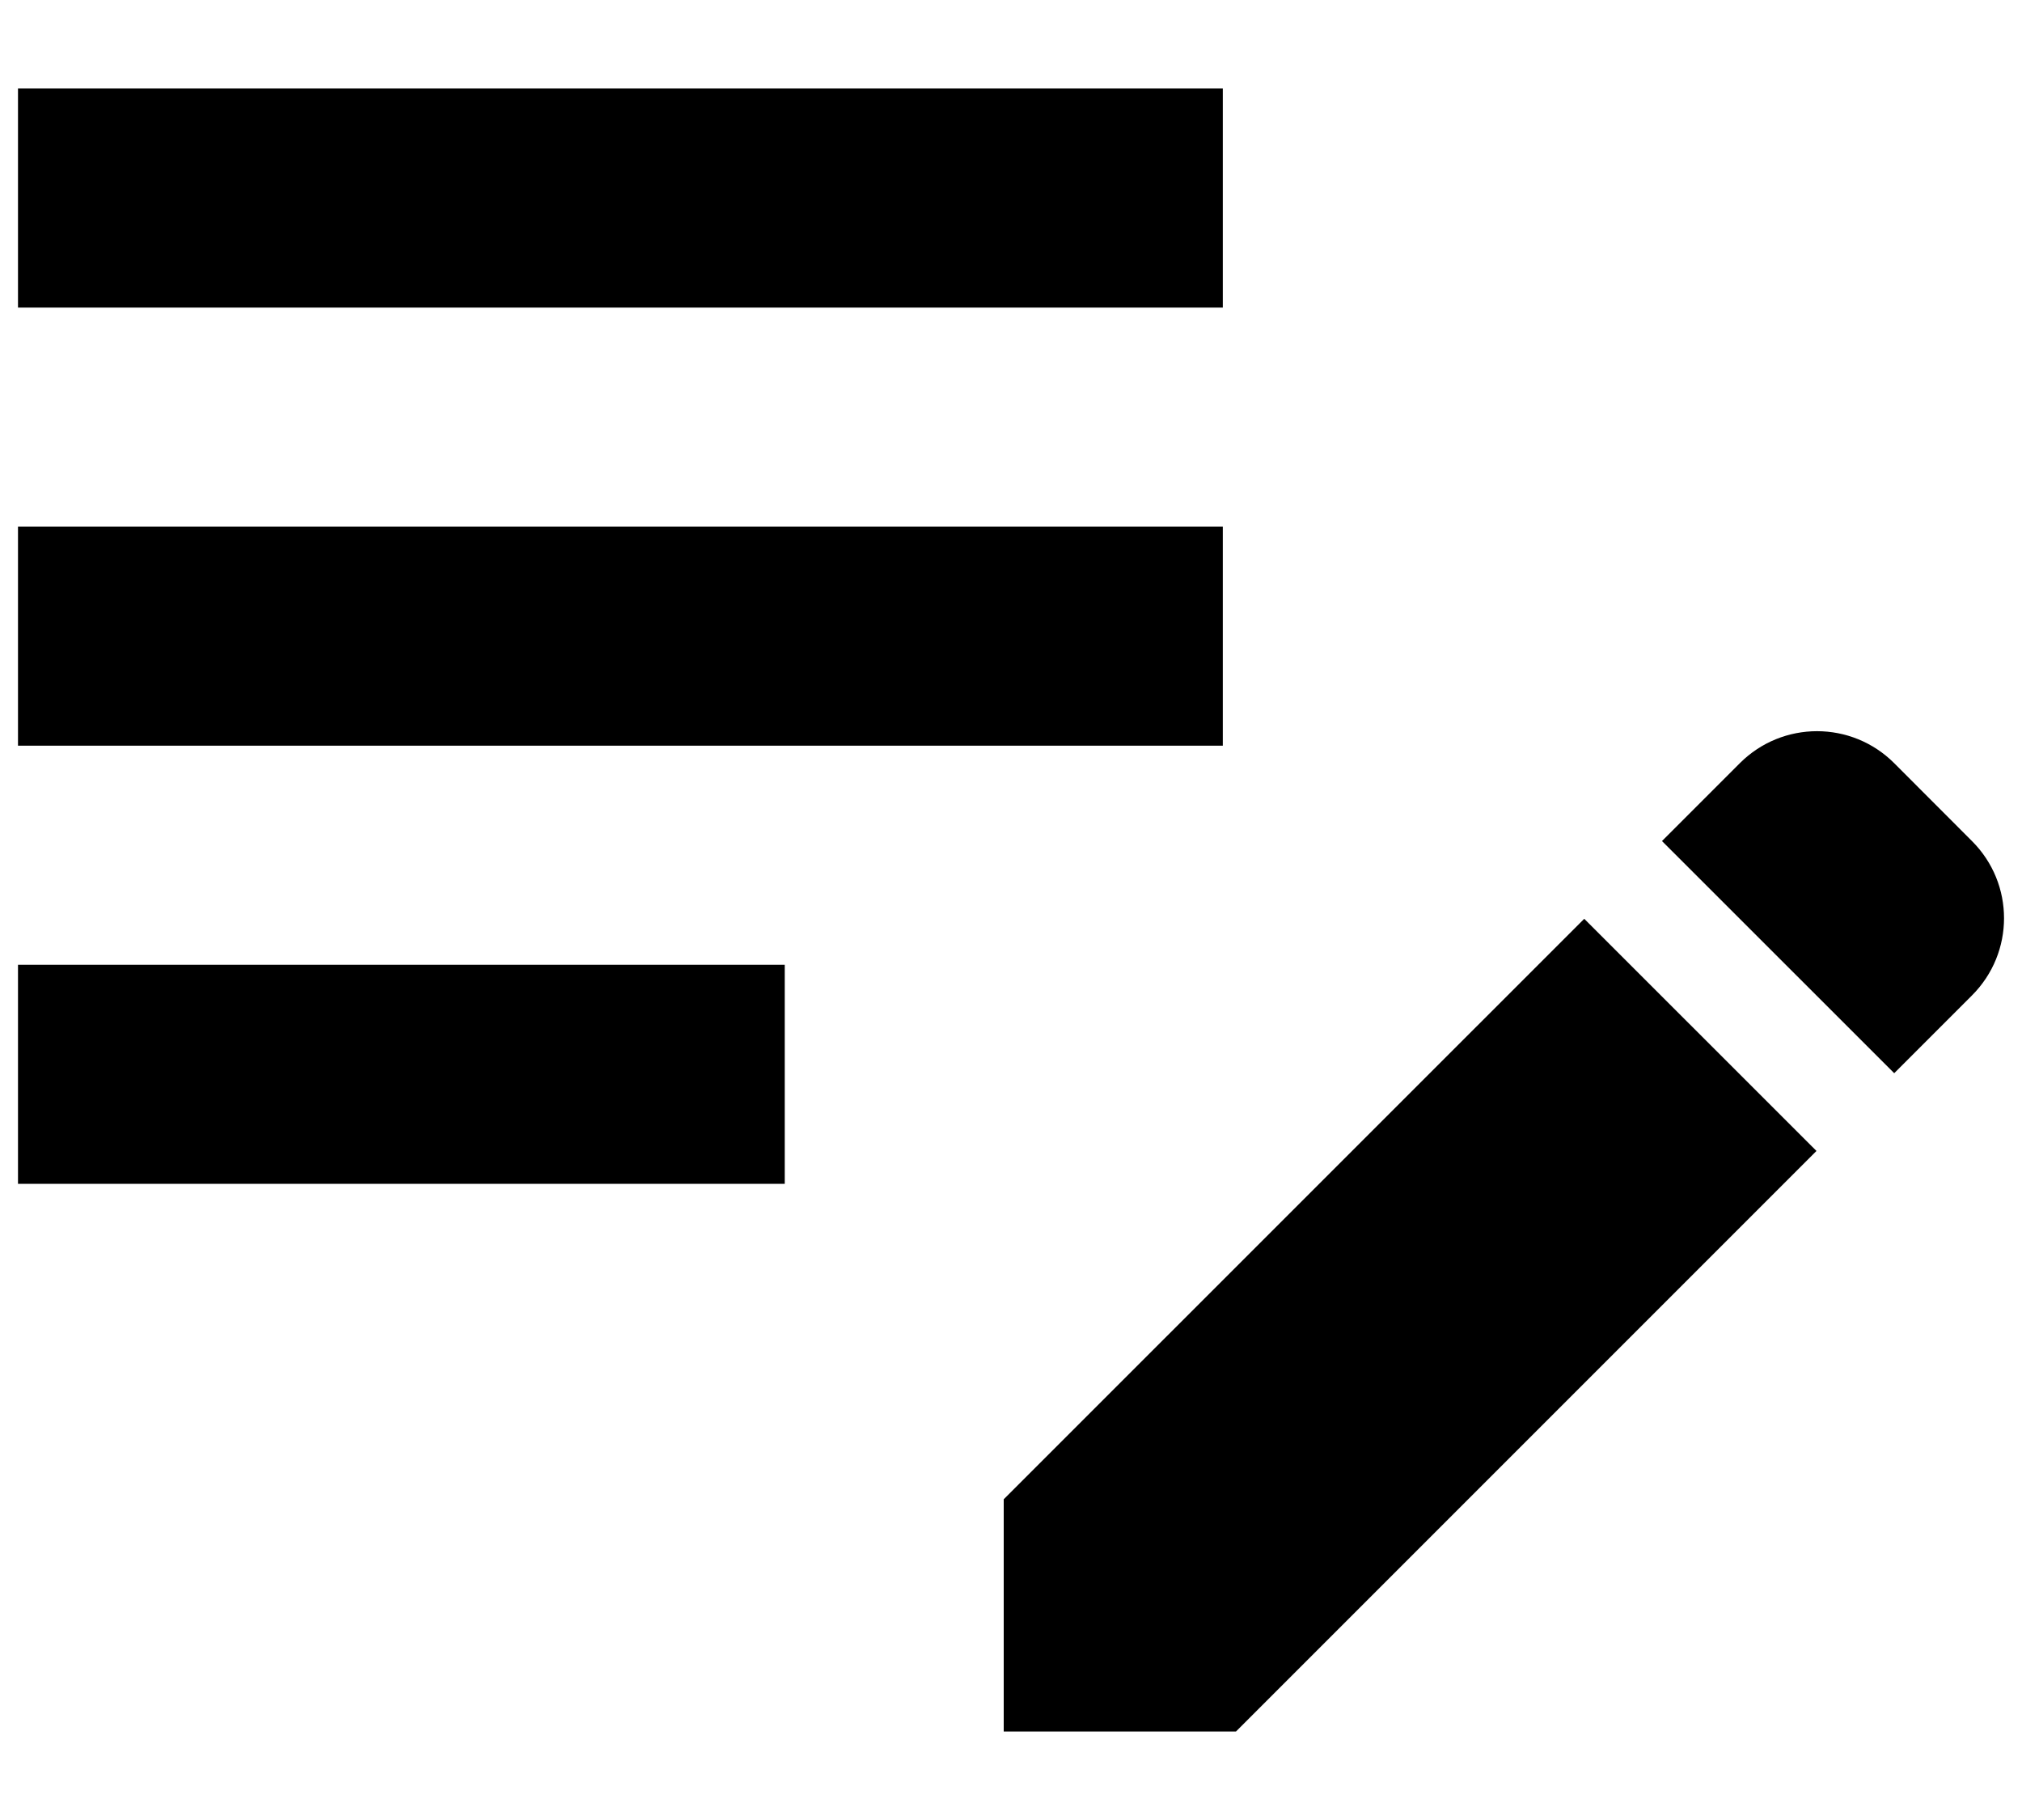 <svg width="20" height="18" viewBox="0 0 20 18" fill="none" xmlns="http://www.w3.org/2000/svg">
<path d="M0.178 5.208H12.095V7.375H0.178V5.208ZM0.178 3.042H12.095V0.875H0.178V3.042ZM0.178 11.708H7.762V9.542H0.178V11.708ZM16.439 8.318L17.209 7.548C17.631 7.126 18.314 7.126 18.736 7.548L19.505 8.318C19.928 8.74 19.928 9.422 19.505 9.845L18.736 10.614L16.439 8.318ZM15.67 9.087L9.928 14.828V17.125H12.225L17.967 11.383L15.67 9.087Z" fill="black"/>
</svg>
